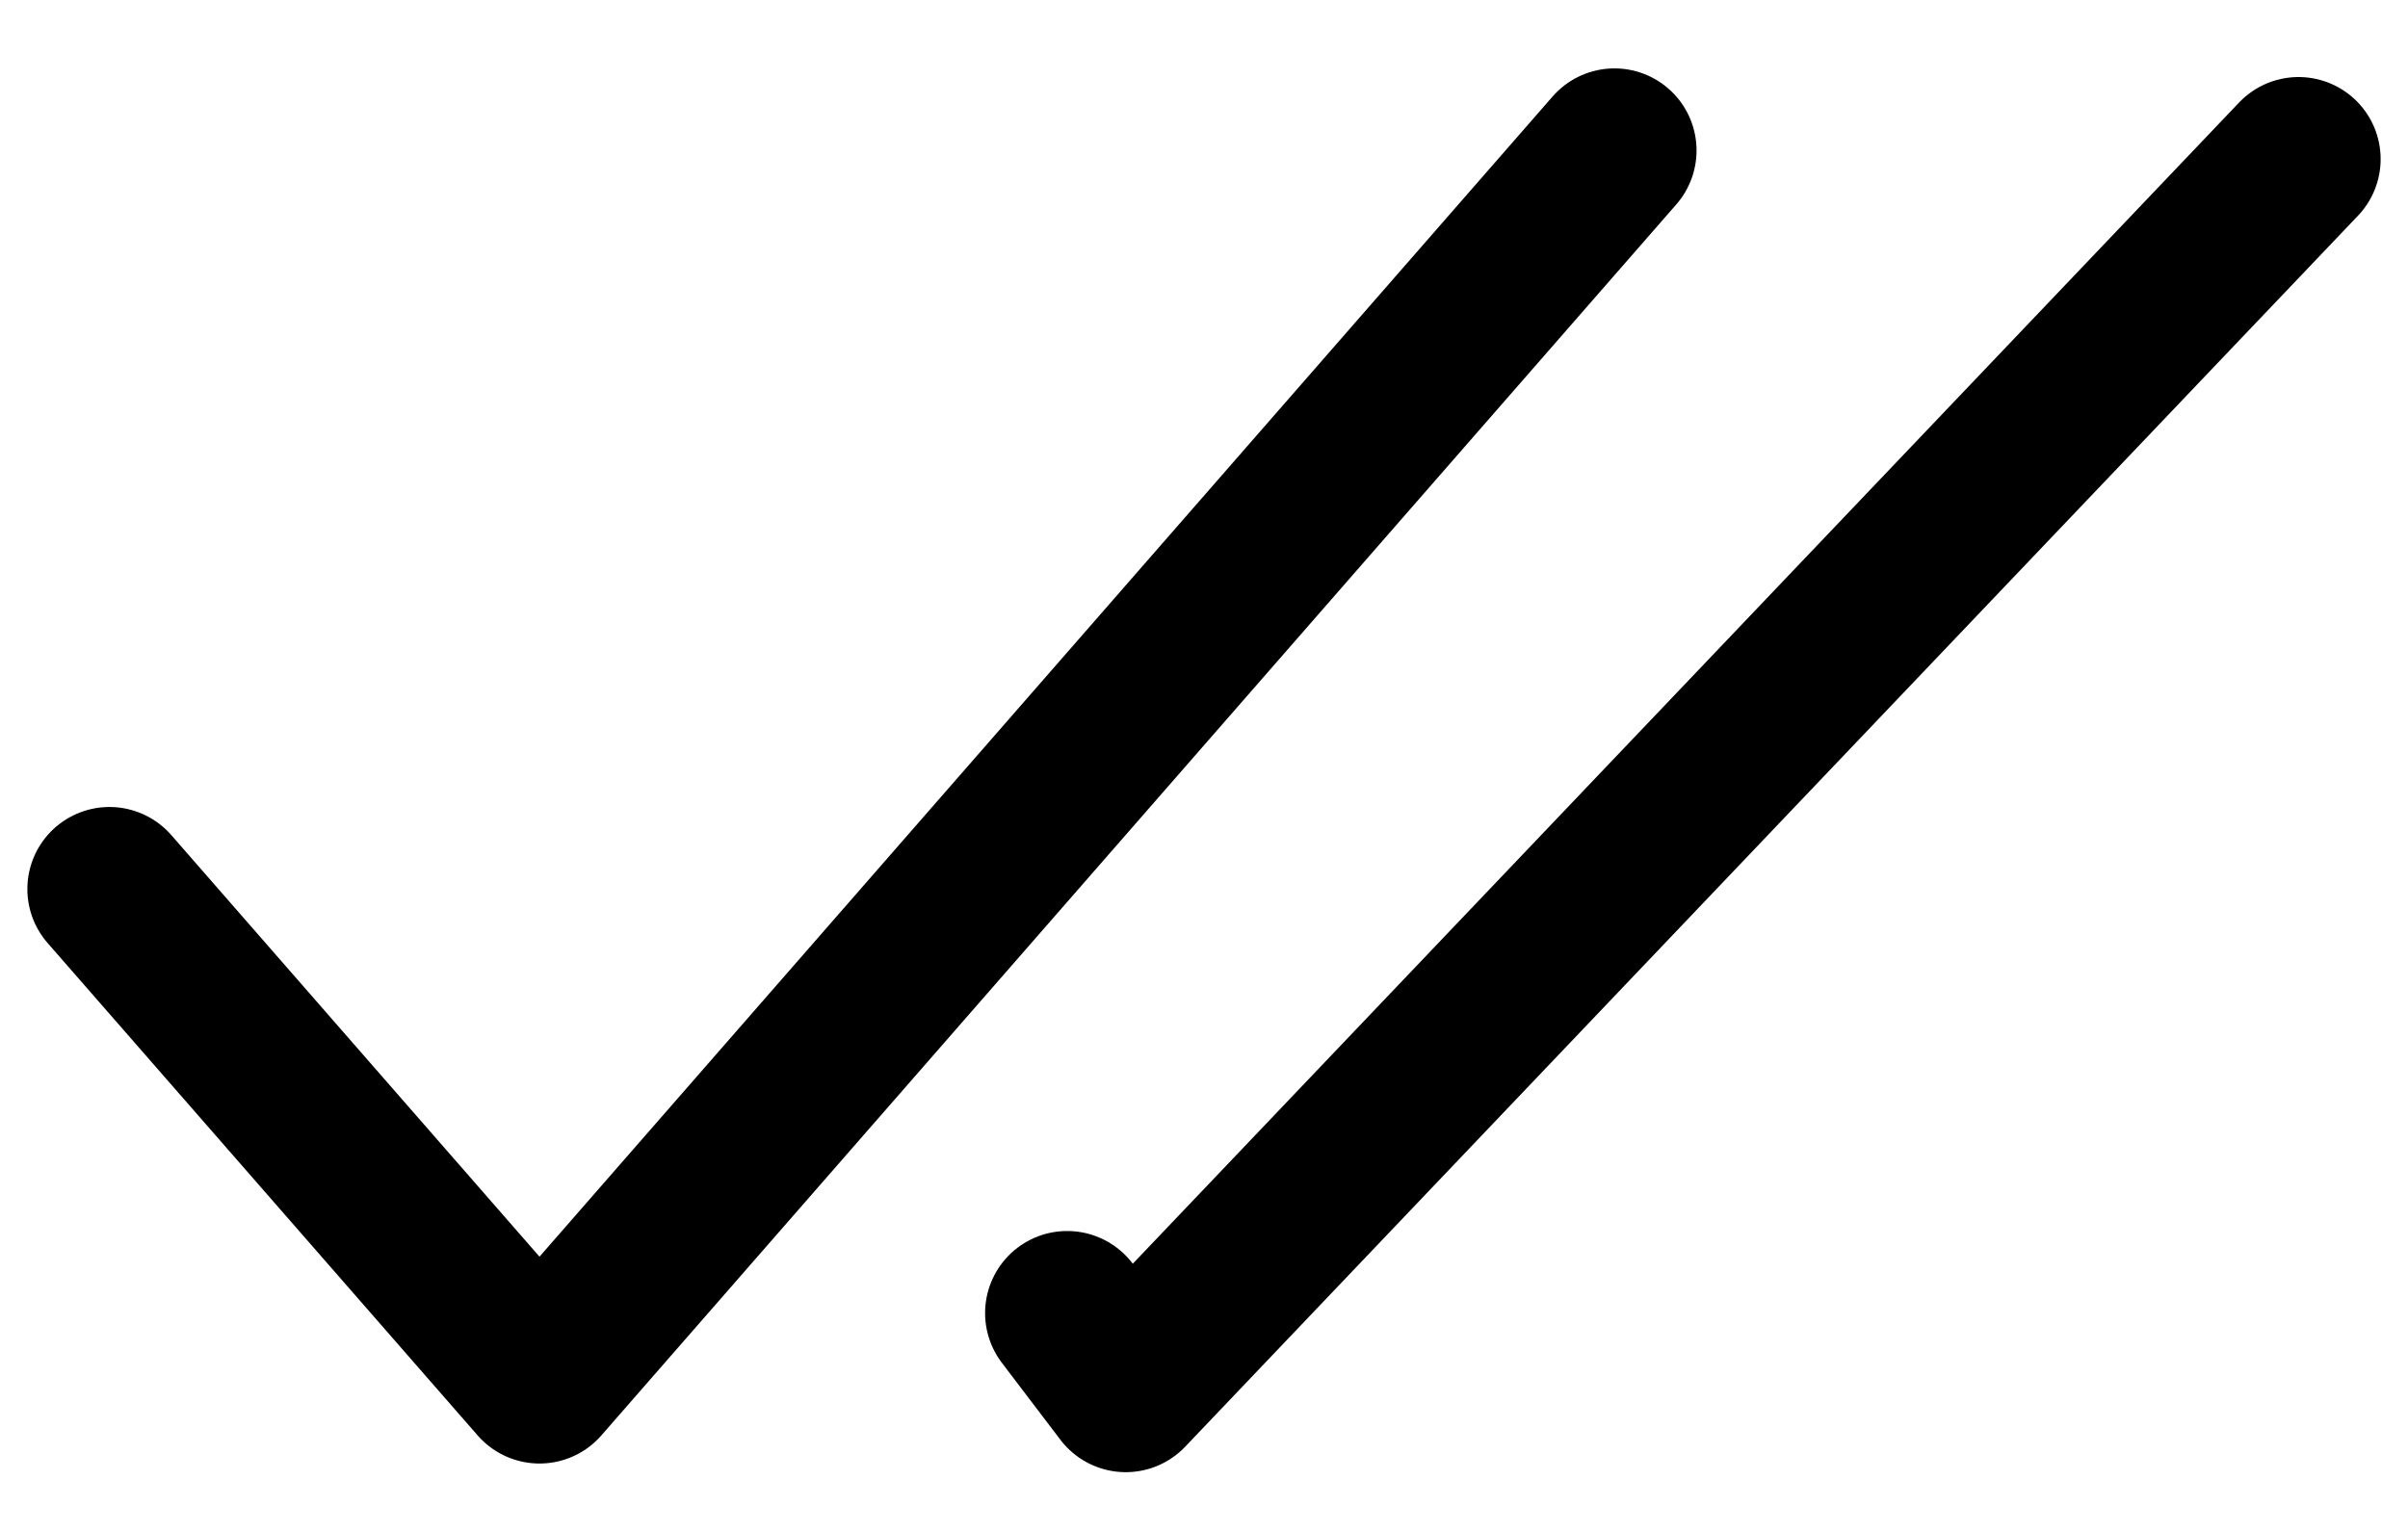 <svg width="22" height="14" viewBox="0 0 22 14" fill="none" xmlns="http://www.w3.org/2000/svg">
<path d="M1 8.125L4.929 12.625L14.75 1.375M21 1.454L10.285 12.704L9.75 12" stroke="black" stroke-width="1.5" stroke-linecap="round" stroke-linejoin="round"/>
</svg>
